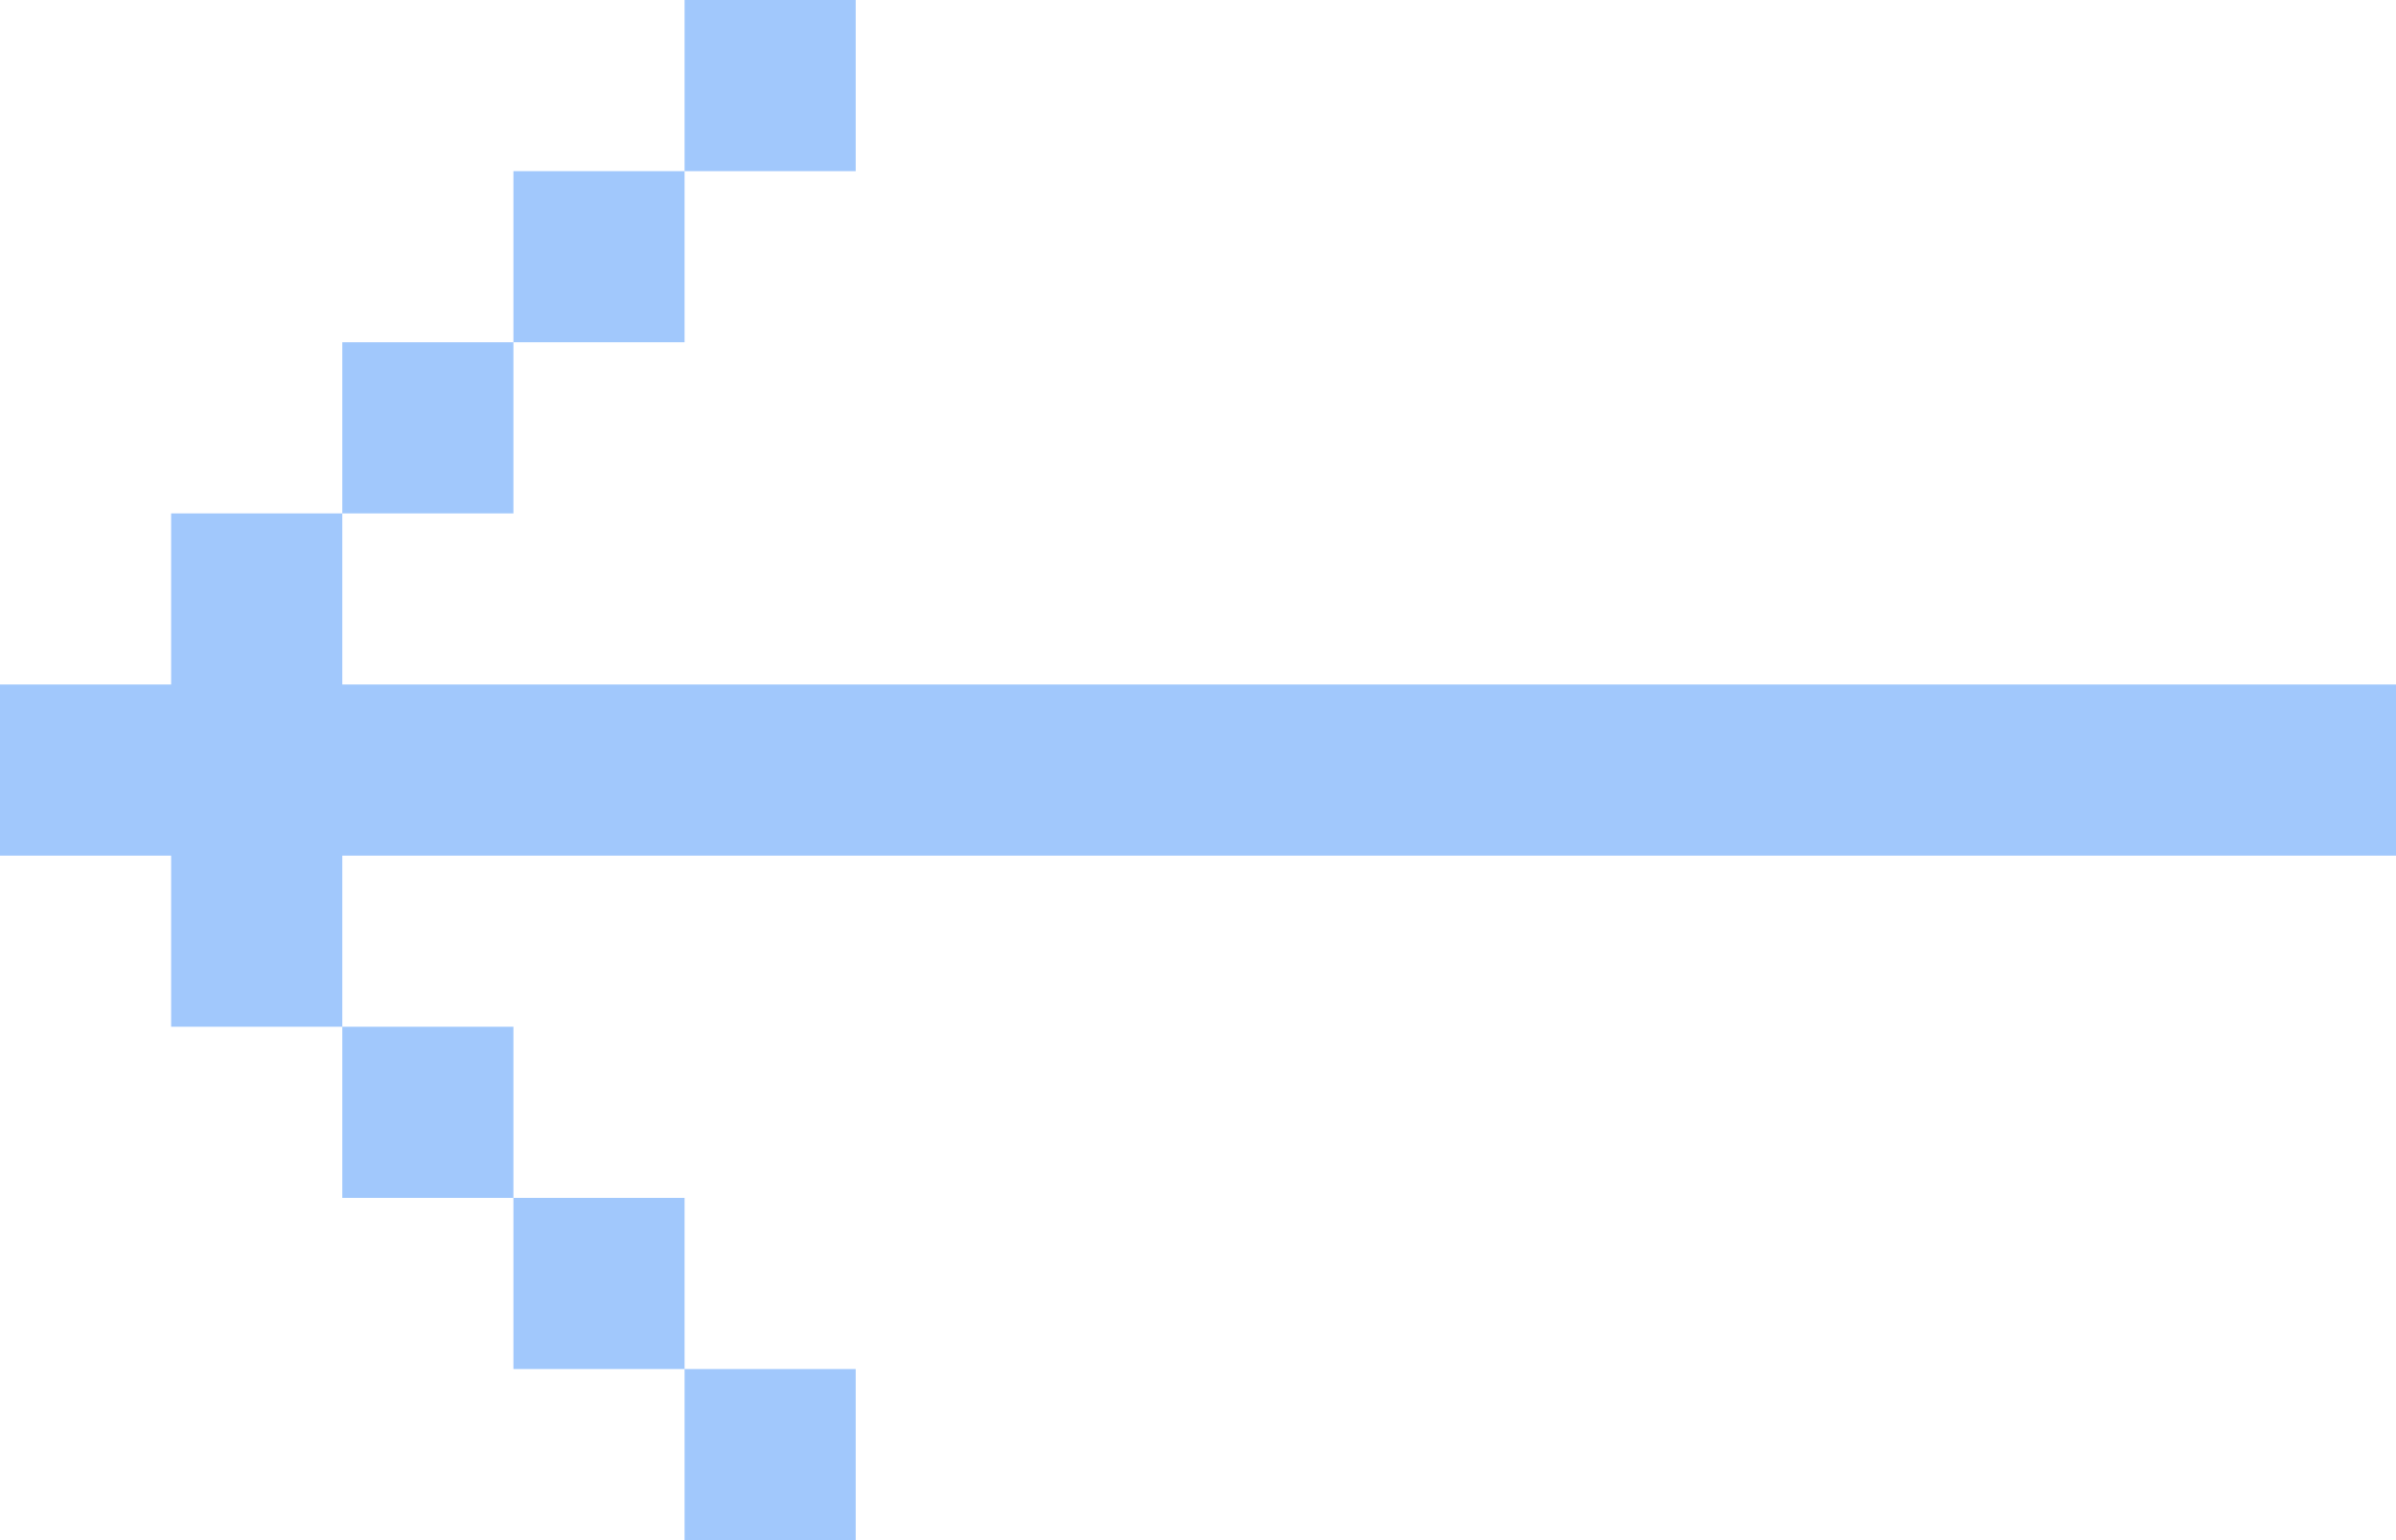 <?xml version="1.0" encoding="utf-8"?>
<!-- Generator: Avocode 2.4.5 - http://avocode.com -->
<svg height="9" width="14" xmlns:xlink="http://www.w3.org/1999/xlink" xmlns="http://www.w3.org/2000/svg" viewBox="0 0 14 9">
    <path fill="#a1c8fc" fill-rule="evenodd" d="M 14 4 C 14 4 14 5 14 5 C 14 5 2 5 2 5 C 2 5 2 6 2 6 C 2 6 1 6 1 6 C 1 6 1 5 1 5 C 1 5 0 5 0 5 C 0 5 0 4 0 4 C 0 4 1 4 1 4 C 1 4 1 3 1 3 C 1 3 2 3 2 3 C 2 3 2 4 2 4 C 2 4 14 4 14 4 Z M 3 7 C 3 7 2 7 2 7 C 2 7 2 6 2 6 C 2 6 3 6 3 6 C 3 6 3 7 3 7 Z M 4 8 C 4 8 3 8 3 8 C 3 8 3 7 3 7 C 3 7 4 7 4 7 C 4 7 4 8 4 8 Z M 5 9 C 5 9 4 9 4 9 C 4 9 4 8 4 8 C 4 8 5 8 5 8 C 5 8 5 9 5 9 Z M 3 2 C 3 2 3 3 3 3 C 3 3 2 3 2 3 C 2 3 2 2 2 2 C 2 2 3 2 3 2 Z M 4 1 C 4 1 4 2 4 2 C 4 2 3 2 3 2 C 3 2 3 1 3 1 C 3 1 4 1 4 1 Z M 5 0 C 5 0 5 1 5 1 C 5 1 4 1 4 1 C 4 1 4 0 4 0 C 4 0 5 0 5 0 Z" />
</svg>